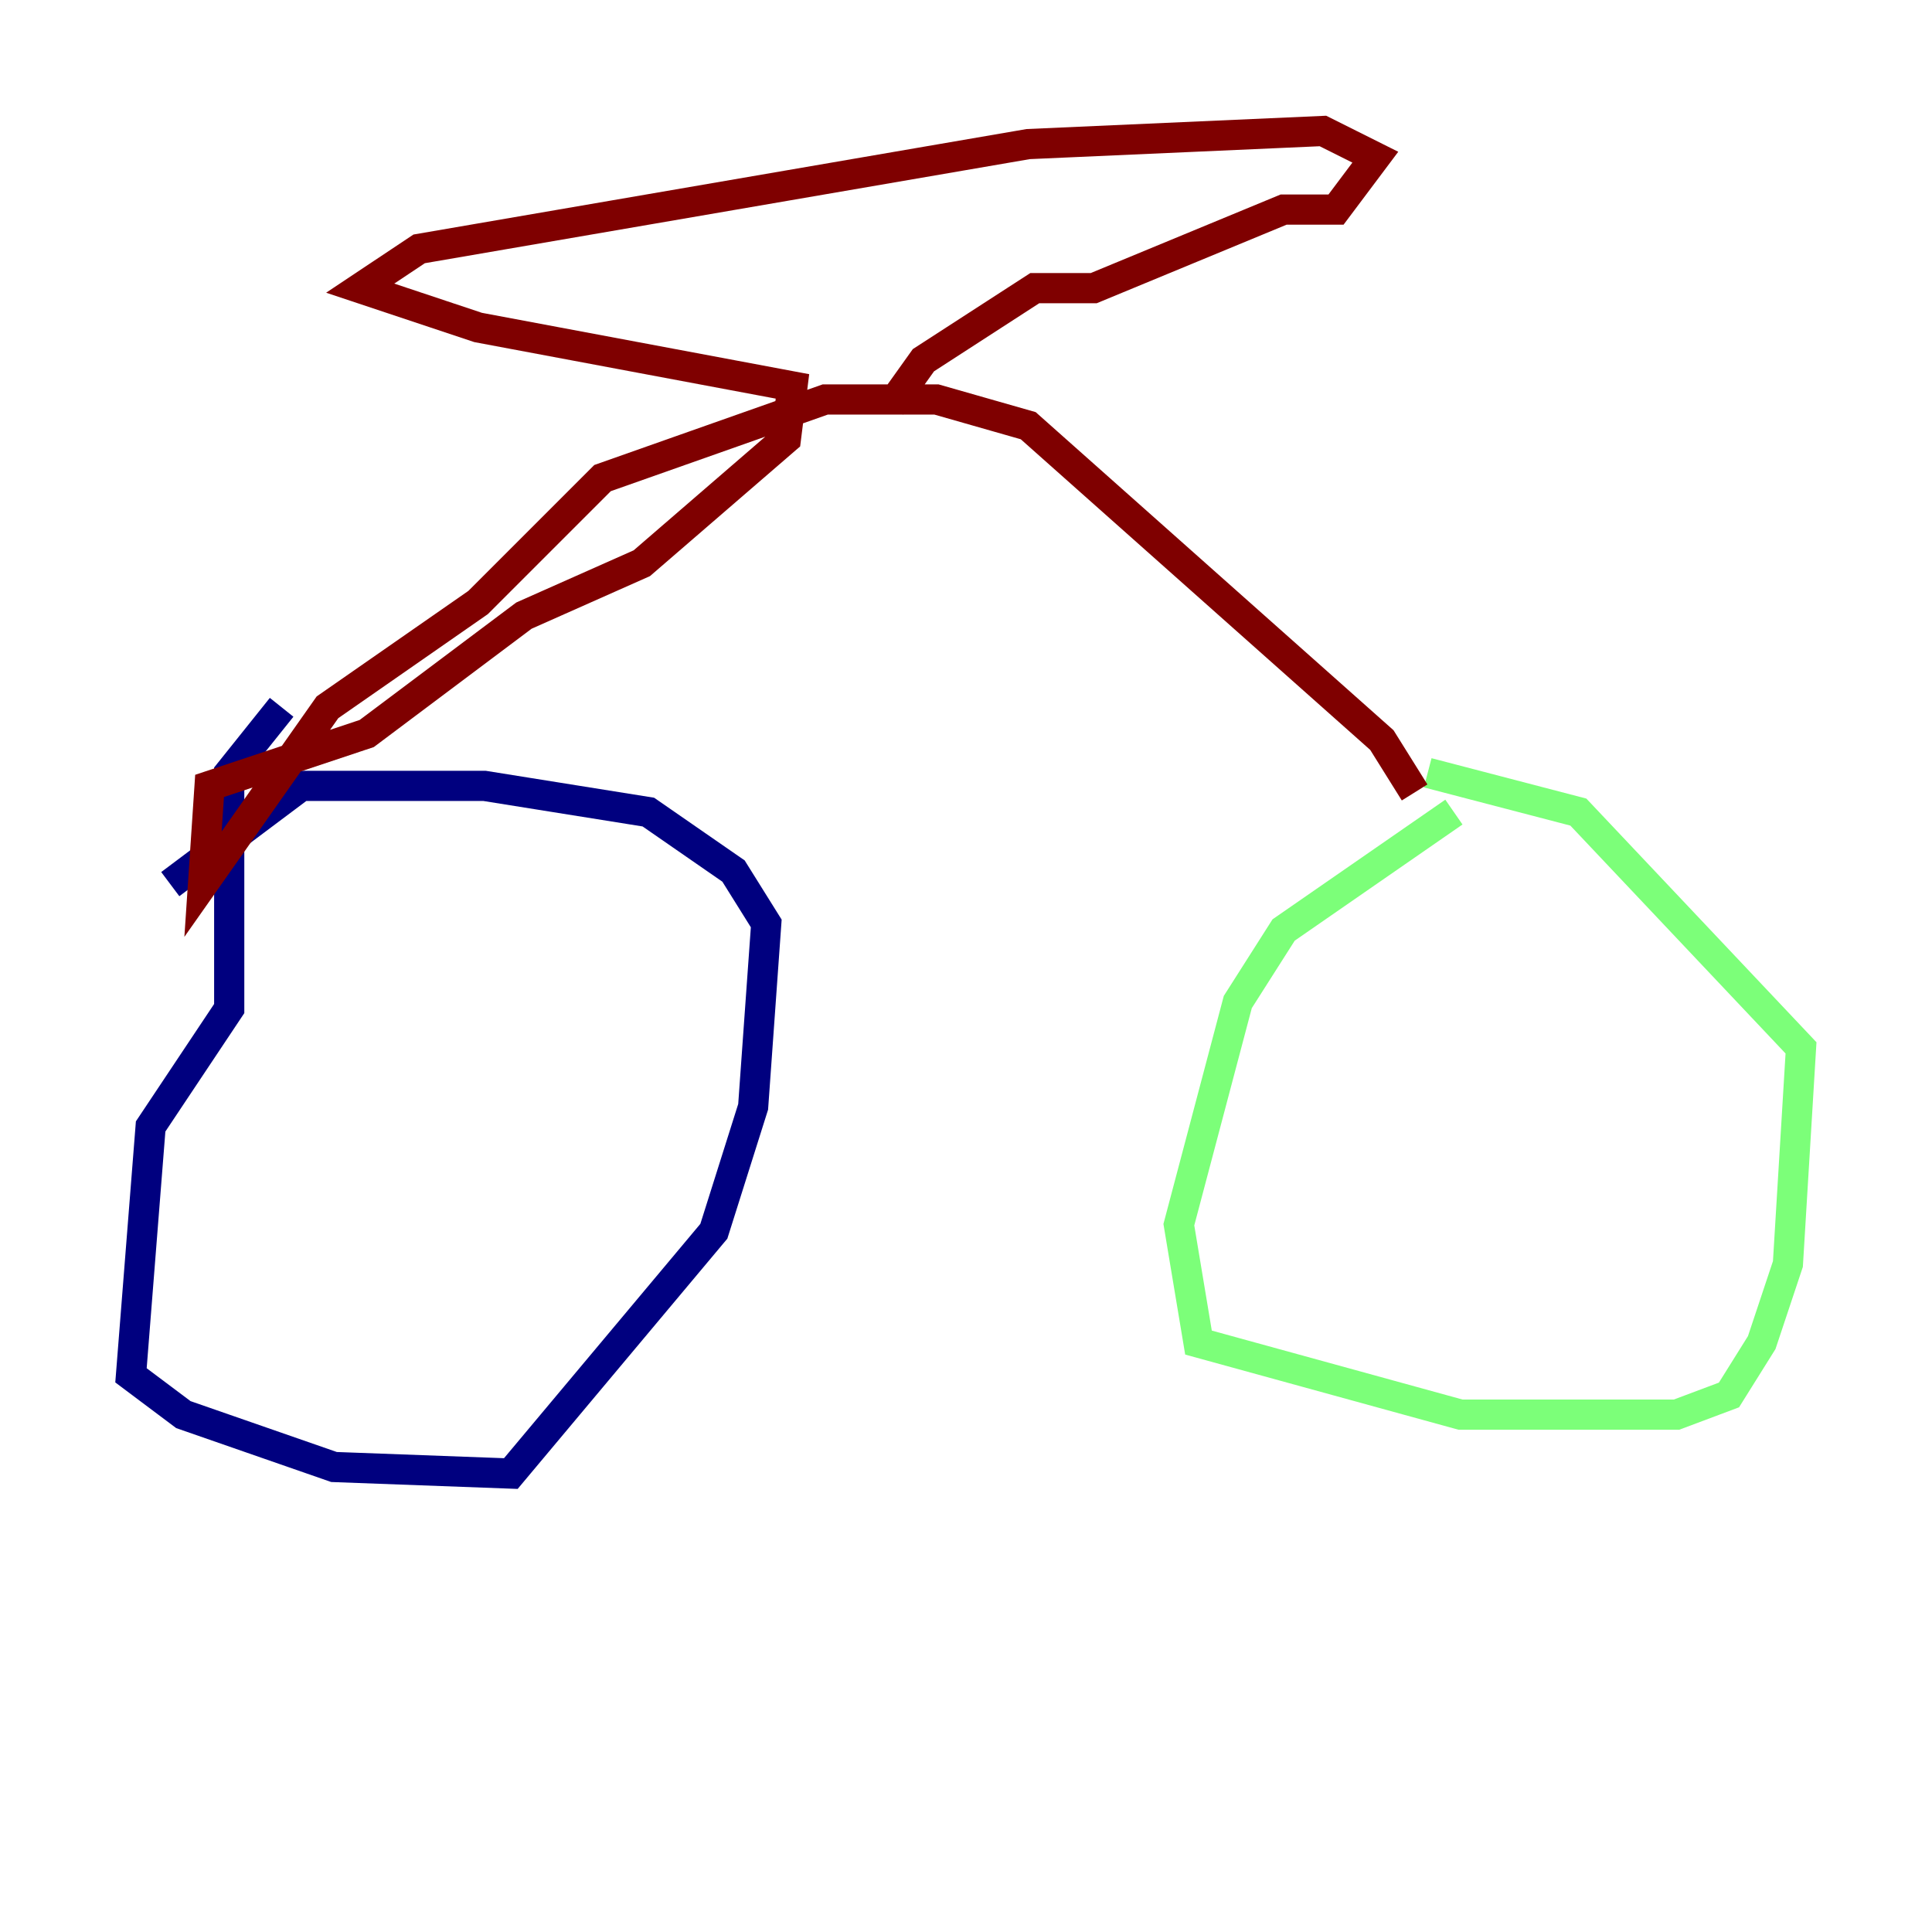 <?xml version="1.0" encoding="utf-8" ?>
<svg baseProfile="tiny" height="128" version="1.2" viewBox="0,0,128,128" width="128" xmlns="http://www.w3.org/2000/svg" xmlns:ev="http://www.w3.org/2001/xml-events" xmlns:xlink="http://www.w3.org/1999/xlink"><defs /><polyline fill="none" points="18.658,46.861 15.186,51.2 15.186,66.82 9.98,74.63 8.678,91.119 12.149,93.722 22.129,97.193 33.844,97.627 47.295,81.573 49.898,73.329 50.766,61.18 48.597,57.709 42.956,53.803 32.108,52.068 19.959,52.068 11.281,58.576" stroke="#00007f" stroke-width="2" /><polyline fill="none" points="96.325,53.803 85.044,61.614 82.007,66.386 78.102,81.139 79.403,88.949 96.759,93.722 111.078,93.722 114.549,92.42 116.719,88.949 118.454,83.742 119.322,69.424 104.57,53.803 94.59,51.2" stroke="#7cff79" stroke-width="2" /><polyline fill="none" points="93.722,52.502 91.552,49.031 68.122,28.203 62.047,26.468 54.671,26.468 39.919,31.675 31.675,39.919 21.695,46.861 13.451,58.576 13.885,52.068 24.298,48.597 34.712,40.786 42.522,37.315 52.068,29.071 52.502,25.6 31.675,21.695 23.864,19.091 27.77,16.488 68.122,9.546 87.647,8.678 91.119,10.414 88.515,13.885 85.044,13.885 72.461,19.091 68.556,19.091 61.18,23.864 59.01,26.902" stroke="#7f0000" stroke-width="2" /></svg>